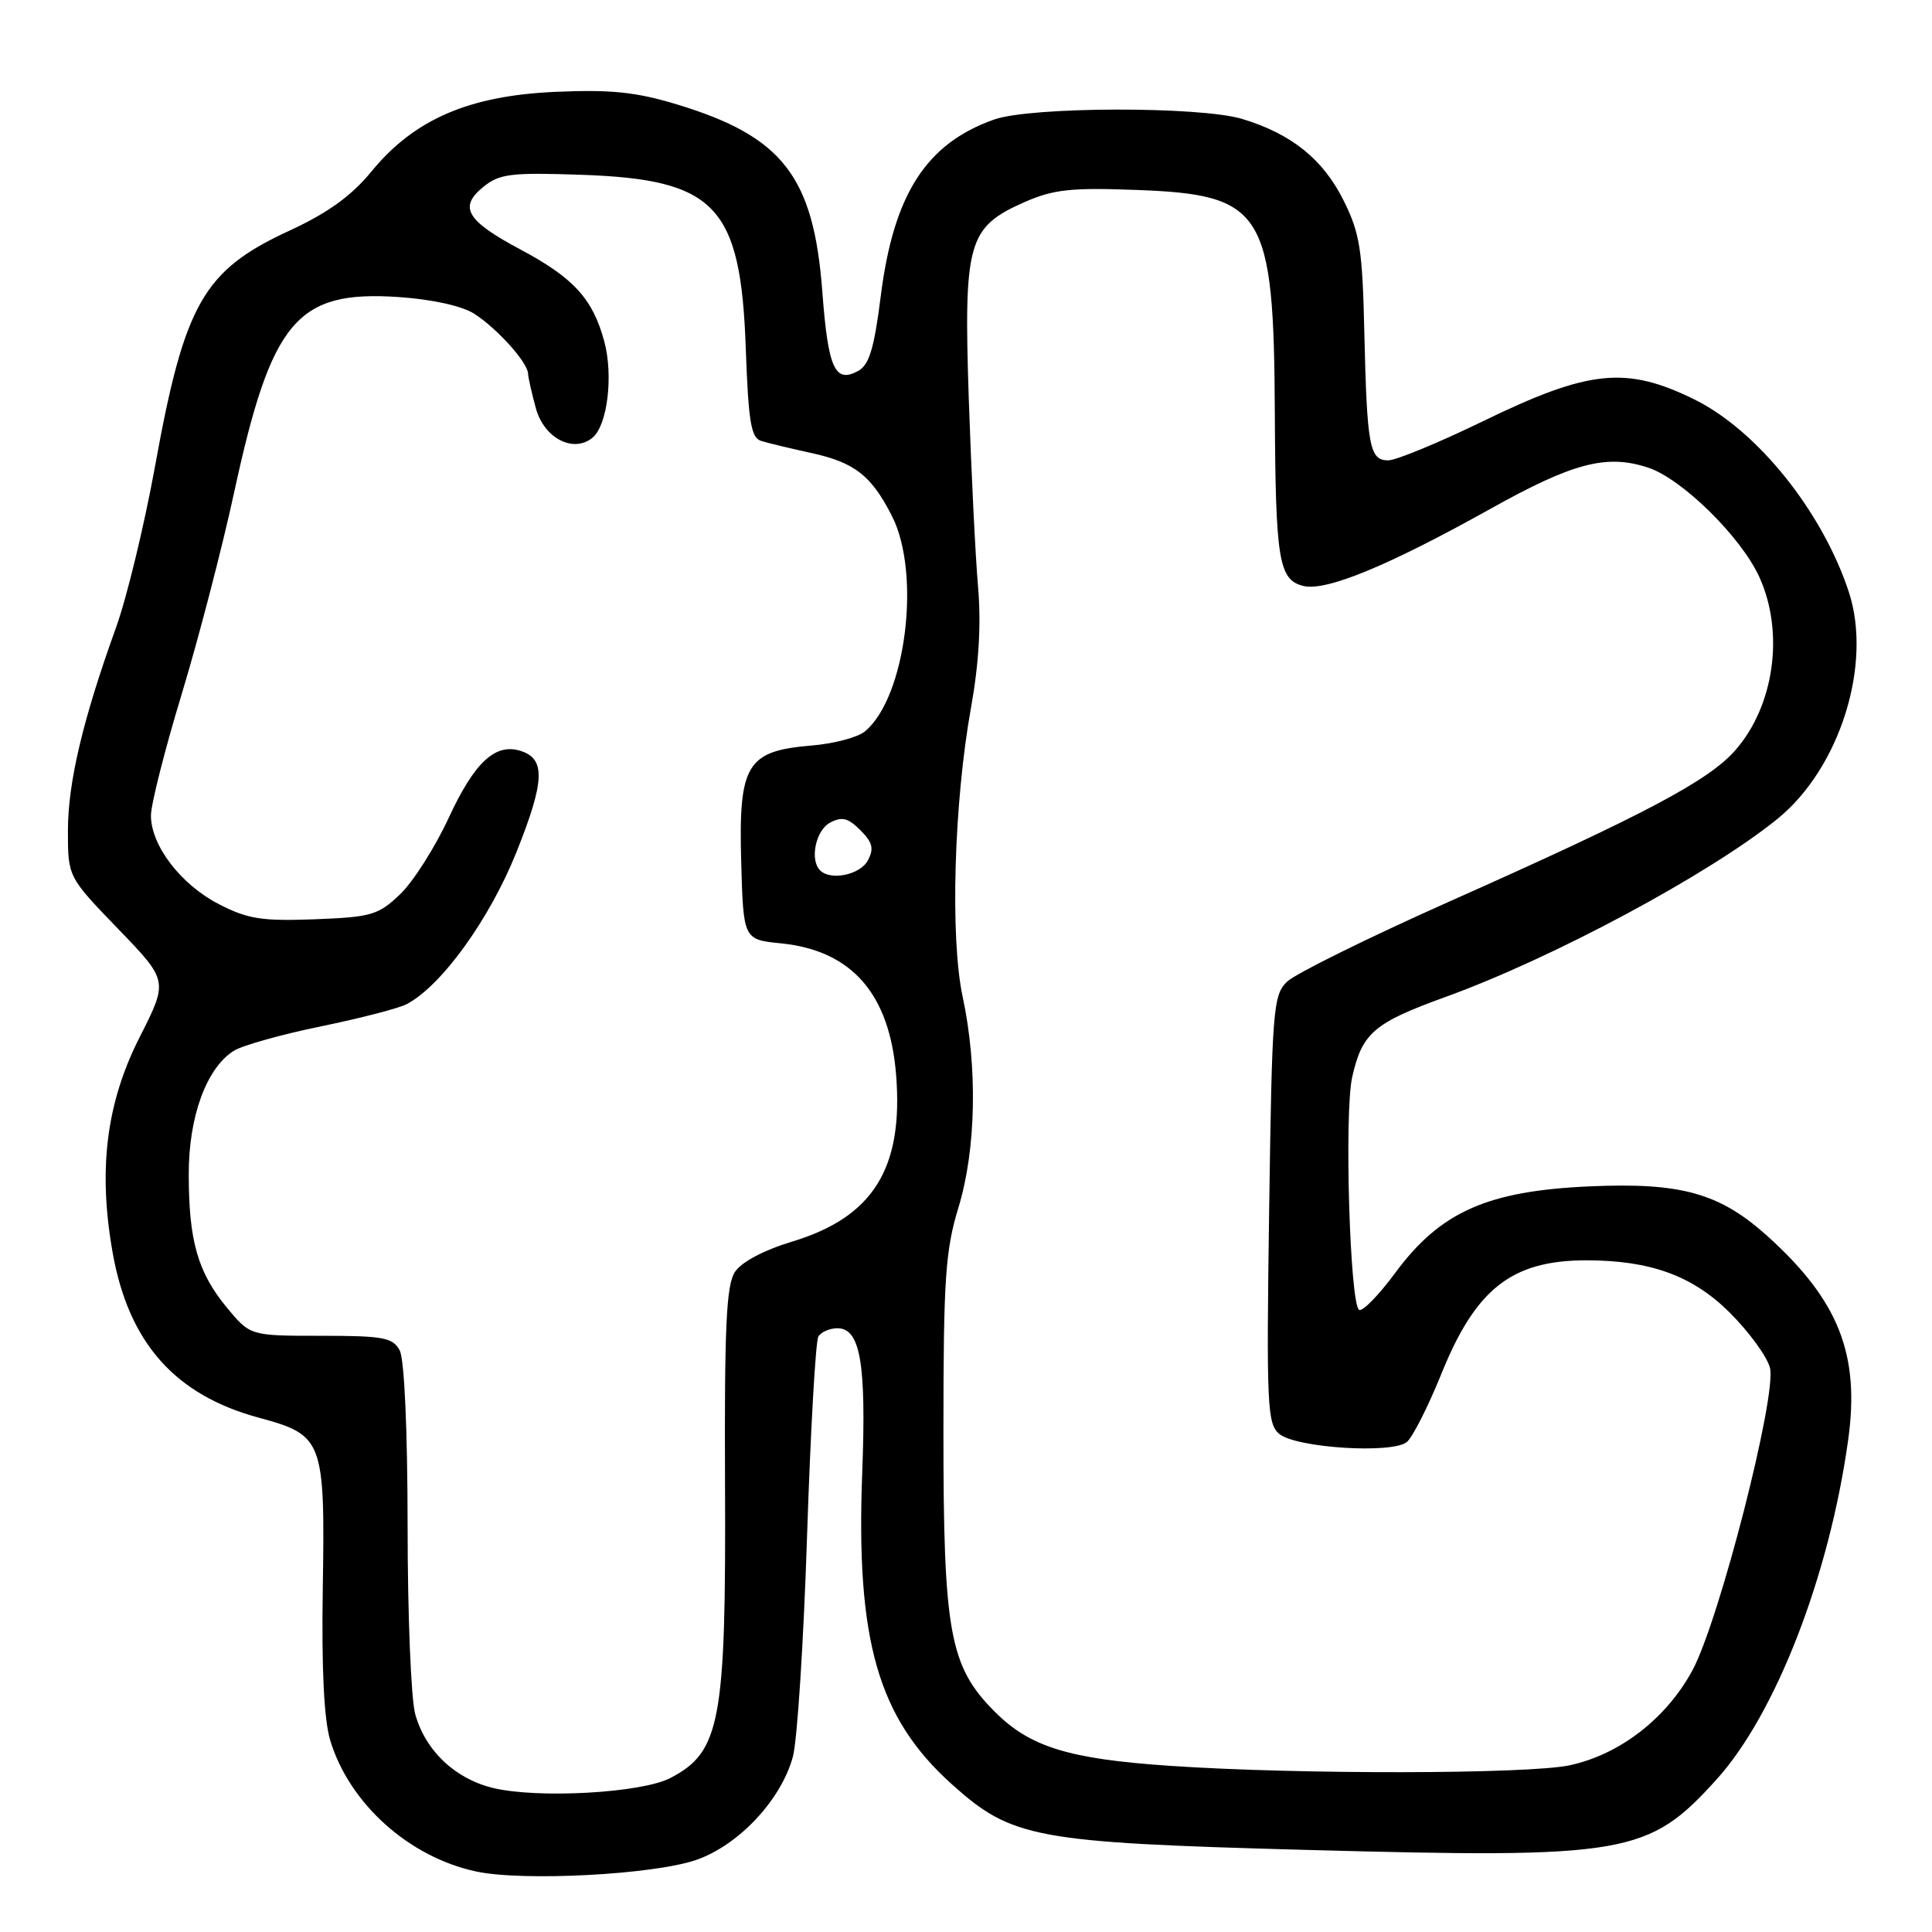 <?xml version="1.0" encoding="UTF-8" standalone="no"?>
<!DOCTYPE svg PUBLIC "-//W3C//DTD SVG 1.1//EN" "http://www.w3.org/Graphics/SVG/1.1/DTD/svg11.dtd" >
<svg xmlns="http://www.w3.org/2000/svg" xmlns:xlink="http://www.w3.org/1999/xlink" version="1.1" viewBox="0 0 256 256">
 <g >
 <path fill="currentColor"
d=" M 92.25 246.45 C 97.89 244.50 103.53 238.47 105.07 232.74 C 105.64 230.61 106.49 217.46 106.94 203.52 C 107.40 189.58 108.07 177.69 108.44 177.09 C 108.81 176.49 109.95 176.00 110.96 176.00 C 114.00 176.00 114.80 180.64 114.25 195.12 C 113.40 217.40 116.33 227.62 126.12 236.42 C 134.09 243.58 137.07 244.14 173.00 245.12 C 215.57 246.27 218.40 245.79 227.44 235.80 C 235.28 227.14 242.39 208.81 244.89 190.81 C 246.47 179.48 243.64 172.33 234.24 163.83 C 227.88 158.09 222.78 156.66 210.62 157.20 C 197.09 157.80 190.86 160.57 184.91 168.62 C 182.70 171.61 180.54 173.83 180.09 173.56 C 178.86 172.80 178.11 147.48 179.17 142.73 C 180.49 136.87 182.04 135.54 191.54 132.10 C 205.77 126.95 226.49 115.83 235.53 108.50 C 243.80 101.78 248.13 87.99 244.97 78.41 C 241.45 67.75 232.84 57.03 224.50 52.92 C 215.46 48.48 210.55 48.98 196.47 55.83 C 190.62 58.67 184.98 61.00 183.94 61.00 C 181.47 61.00 181.13 59.20 180.78 44.00 C 180.53 33.01 180.20 30.90 178.00 26.50 C 175.29 21.08 171.09 17.72 164.60 15.76 C 158.99 14.07 136.57 14.12 131.72 15.84 C 122.72 19.02 118.41 25.74 116.71 39.20 C 115.82 46.24 115.17 48.37 113.68 49.17 C 110.62 50.81 109.73 48.82 108.96 38.62 C 107.81 23.38 103.70 18.09 89.75 13.85 C 84.28 12.19 80.99 11.85 73.63 12.17 C 62.14 12.67 54.90 15.80 49.23 22.71 C 46.56 25.96 43.46 28.20 38.36 30.56 C 26.94 35.83 24.45 40.19 20.53 61.85 C 19.12 69.61 16.80 79.21 15.36 83.19 C 10.97 95.37 9.00 103.70 9.00 110.08 C 9.00 116.19 9.00 116.19 15.65 123.08 C 22.29 129.96 22.29 129.96 18.52 137.40 C 14.07 146.15 12.97 155.02 14.94 166.06 C 17.07 177.95 23.21 184.87 34.33 187.86 C 42.83 190.16 43.08 190.83 42.77 210.50 C 42.60 221.10 42.93 227.89 43.76 230.62 C 46.30 239.00 54.21 246.10 63.13 247.99 C 69.36 249.31 86.62 248.40 92.25 246.45 Z  M 65.35 236.92 C 60.29 235.70 56.37 231.98 55.02 227.13 C 54.46 225.13 54.01 213.91 54.01 202.18 C 54.00 189.41 53.58 180.09 52.96 178.93 C 52.05 177.23 50.80 177.00 42.54 177.00 C 33.15 177.00 33.15 177.00 30.05 173.25 C 26.20 168.58 25.01 164.42 25.01 155.57 C 25.00 147.94 27.37 141.48 31.01 139.22 C 32.14 138.52 37.34 137.06 42.57 135.99 C 47.80 134.91 52.91 133.59 53.92 133.04 C 58.55 130.57 64.87 121.79 68.43 112.92 C 72.19 103.51 72.32 100.55 68.99 99.50 C 65.63 98.43 62.87 101.00 59.47 108.34 C 57.65 112.28 54.74 116.85 53.01 118.50 C 50.12 121.26 49.21 121.52 41.68 121.81 C 34.72 122.07 32.83 121.78 29.01 119.81 C 23.97 117.22 20.00 112.04 20.00 108.06 C 20.00 106.61 21.83 99.36 24.08 91.96 C 26.32 84.56 29.45 72.54 31.02 65.26 C 35.98 42.42 39.32 38.45 52.82 39.36 C 57.24 39.66 61.19 40.53 62.82 41.56 C 65.85 43.50 69.91 48.00 69.97 49.50 C 69.99 50.05 70.47 52.14 71.02 54.15 C 72.12 58.09 76.00 60.08 78.52 57.99 C 80.49 56.35 81.29 49.77 80.07 45.24 C 78.55 39.60 76.01 36.82 69.00 33.08 C 61.78 29.23 60.73 27.45 64.07 24.74 C 66.19 23.03 67.73 22.84 76.99 23.16 C 94.84 23.77 98.15 27.25 98.82 46.16 C 99.17 55.94 99.52 58.03 100.87 58.43 C 101.77 58.71 104.74 59.42 107.48 60.02 C 113.25 61.28 115.45 63.00 118.18 68.36 C 122.09 76.01 120.03 92.44 114.60 96.92 C 113.65 97.71 110.46 98.55 107.50 98.79 C 98.95 99.50 97.86 101.30 98.21 114.10 C 98.50 124.50 98.50 124.50 103.50 125.00 C 112.87 125.95 117.89 131.70 118.74 142.45 C 119.72 154.80 115.70 161.26 105.02 164.50 C 101.21 165.65 98.25 167.22 97.38 168.54 C 96.24 170.29 95.98 175.78 96.07 196.61 C 96.21 228.16 95.47 232.15 88.80 235.61 C 84.97 237.58 71.31 238.35 65.35 236.92 Z  M 155.00 233.98 C 141.61 233.07 136.49 231.49 131.83 226.83 C 125.82 220.82 125.00 216.35 125.01 189.57 C 125.01 169.42 125.27 165.68 127.00 160.00 C 129.34 152.33 129.56 141.44 127.56 132.09 C 125.88 124.27 126.40 106.34 128.66 93.79 C 129.71 87.97 130.02 82.67 129.60 77.79 C 129.25 73.78 128.70 62.58 128.37 52.91 C 127.68 32.10 128.24 30.11 135.71 26.80 C 139.57 25.10 141.87 24.84 150.60 25.17 C 167.46 25.79 168.79 27.93 168.92 54.62 C 169.02 74.27 169.44 76.82 172.69 77.64 C 175.69 78.39 183.93 74.99 197.55 67.39 C 208.44 61.31 212.89 60.15 218.38 61.96 C 222.89 63.45 230.71 71.15 233.13 76.48 C 236.46 83.81 235.11 93.53 229.93 99.42 C 226.38 103.47 217.88 107.96 192.00 119.48 C 181.28 124.26 171.62 129.03 170.54 130.08 C 168.69 131.86 168.55 133.76 168.17 160.27 C 167.80 186.22 167.91 188.68 169.51 190.00 C 171.75 191.86 184.49 192.67 186.42 191.07 C 187.18 190.43 189.23 186.39 190.97 182.09 C 195.53 170.76 200.32 167.00 210.19 167.00 C 218.69 167.00 224.28 169.04 229.18 173.91 C 231.75 176.47 234.16 179.77 234.53 181.25 C 235.45 184.92 227.81 214.74 224.26 221.32 C 220.81 227.70 214.64 232.48 207.99 233.91 C 202.47 235.09 171.95 235.14 155.00 233.98 Z  M 108.67 115.33 C 107.27 113.94 108.08 110.03 109.98 109.01 C 111.55 108.17 112.37 108.37 114.00 110.00 C 115.63 111.63 115.83 112.45 114.99 114.02 C 113.97 115.92 110.06 116.73 108.67 115.33 Z "/>
</g>
</svg>